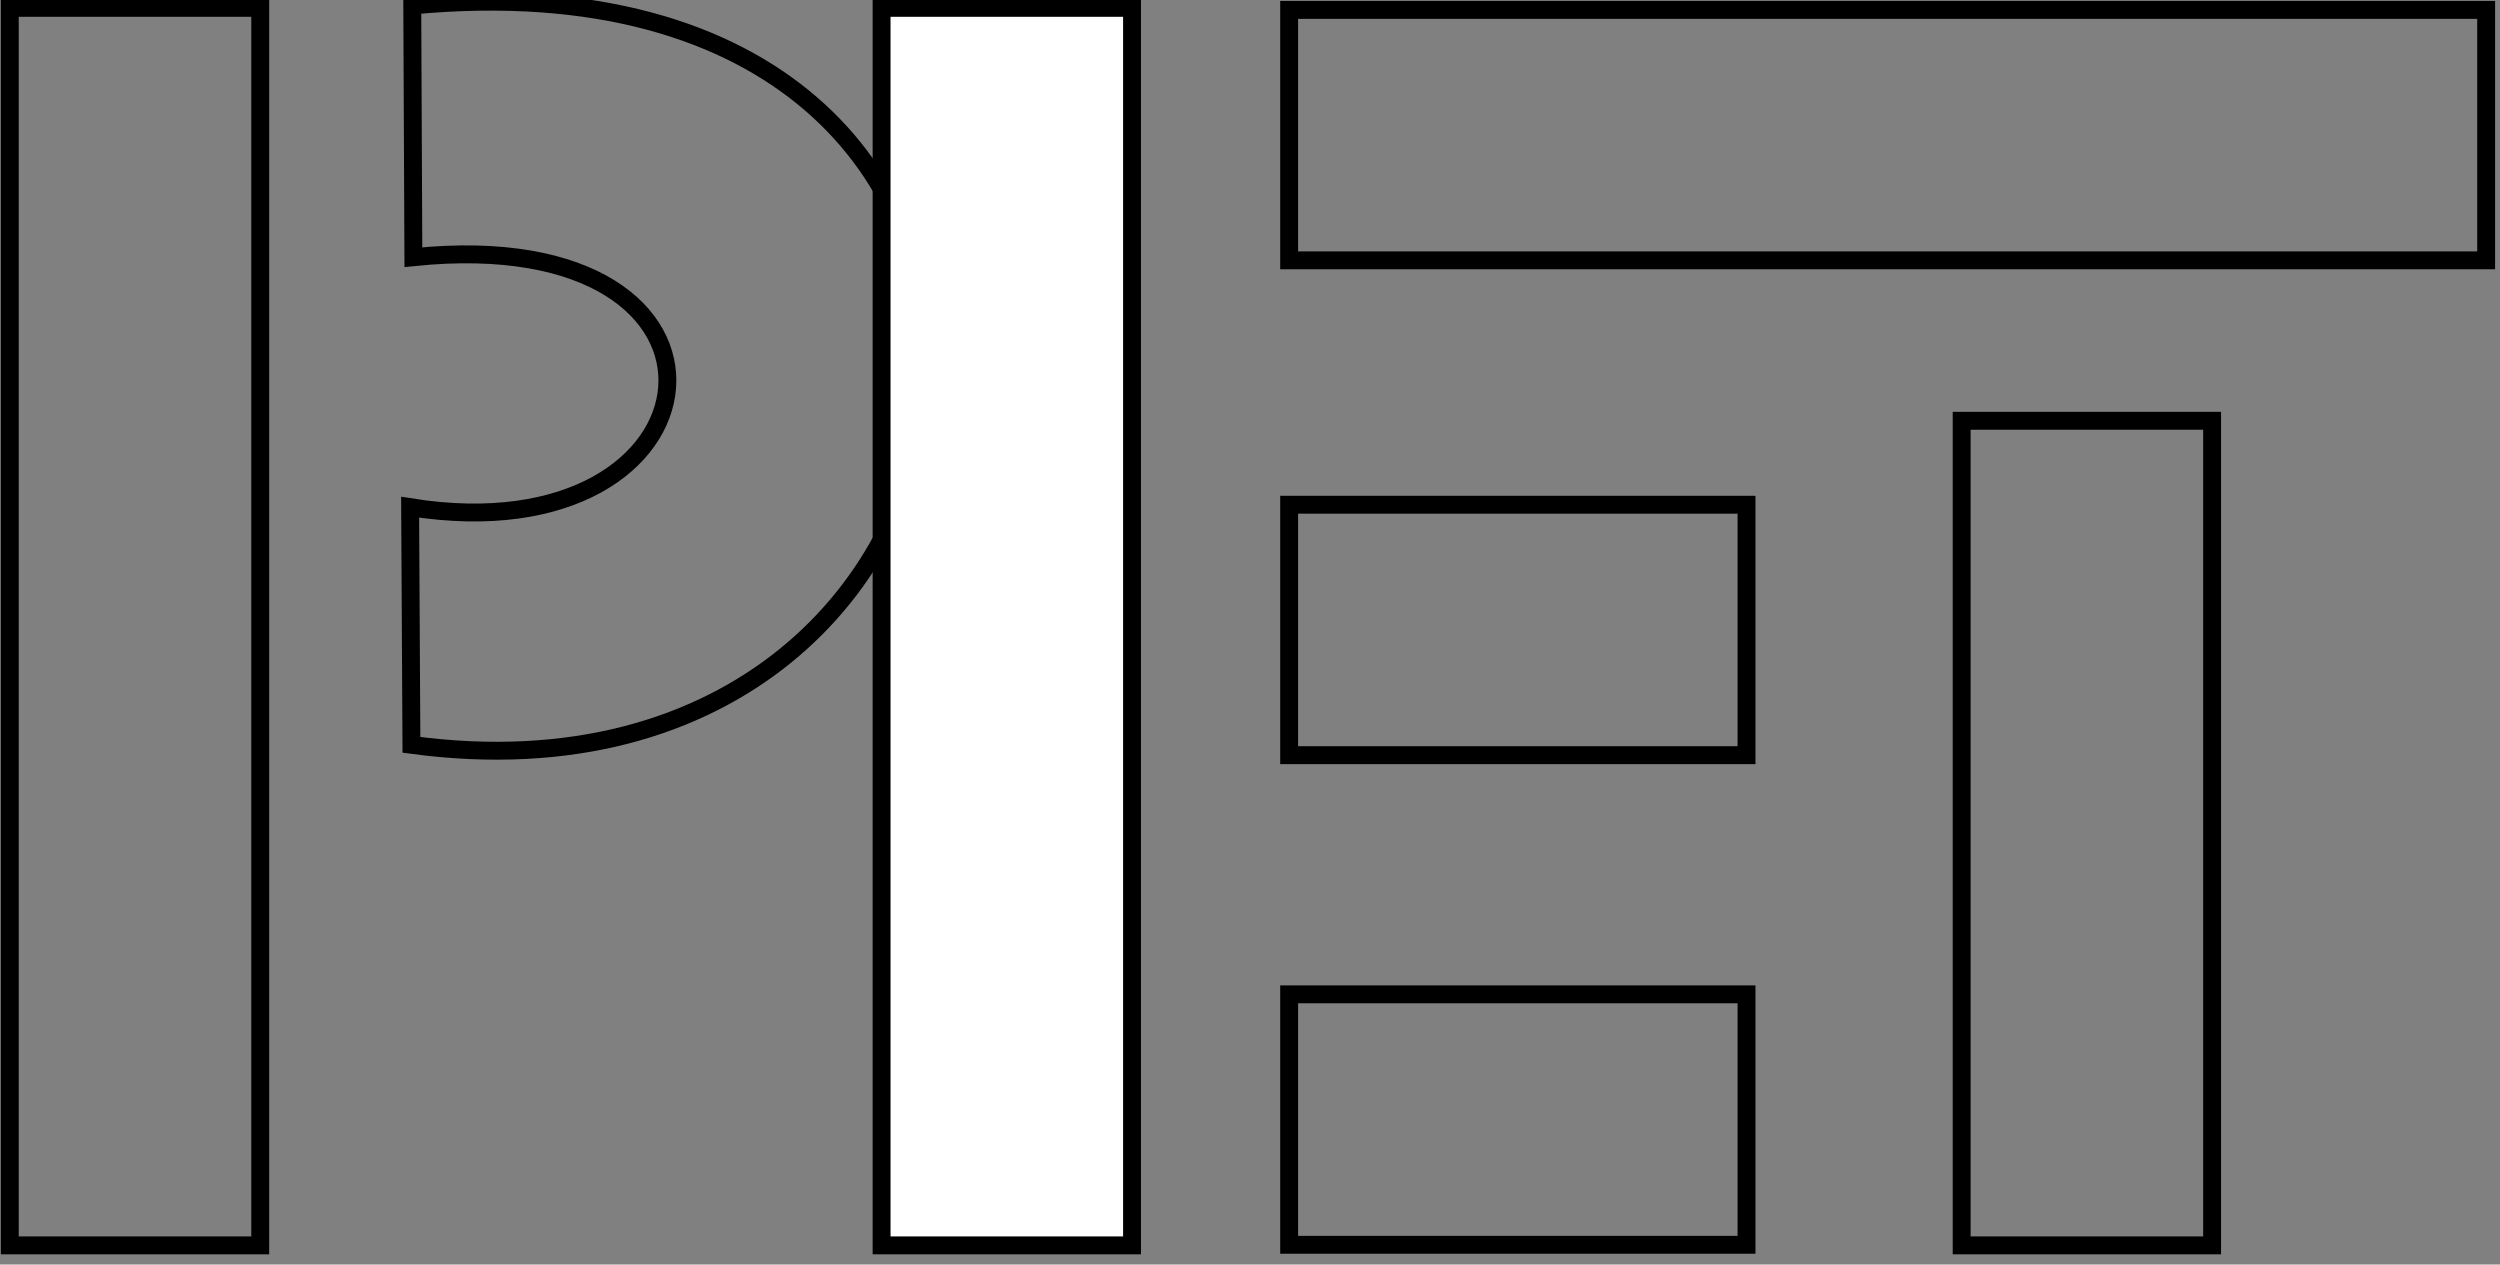 <?xml version="1.0" encoding="UTF-8" standalone="no"?>
<!-- Created with Inkscape (http://www.inkscape.org/) -->

<svg
   xmlns:dc="http://purl.org/dc/elements/1.1/"
   xmlns:cc="http://creativecommons.org/ns#"
   xmlns:rdf="http://www.w3.org/1999/02/22-rdf-syntax-ns#"
   xmlns:svg="http://www.w3.org/2000/svg"
   xmlns="http://www.w3.org/2000/svg"
   xmlns:sodipodi="http://sodipodi.sourceforge.net/DTD/sodipodi-0.dtd"
   xmlns:inkscape="http://www.inkscape.org/namespaces/inkscape"
   width="118.344"
   height="59.86"
   id="svg3159"
   version="1.1"
   inkscape:version="0.48.4 r9939"
   sodipodi:docname="New document 6">
  <rect width="100%" height="100%" fill="#808080" stroke="none"/>
  <defs
     id="defs3161" />
  <sodipodi:namedview
     id="base"
     pagecolor="#ffffff"
     bordercolor="#666666"
     borderopacity="1.0"
     inkscape:pageopacity="0.0"
     inkscape:pageshadow="2"
     inkscape:zoom="0.7"
     inkscape:cx="176.45102"
     inkscape:cy="-62.642732"
     inkscape:document-units="px"
     inkscape:current-layer="layer1"
     showgrid="false"
     fit-margin-top="0"
     fit-margin-left="0"
     fit-margin-right="0"
     fit-margin-bottom="0"
     inkscape:window-width="1366"
     inkscape:window-height="706"
     inkscape:window-x="-8"
     inkscape:window-y="-8"
     inkscape:window-maximized="1" />
  <g
     inkscape:label="Layer 1"
     inkscape:groupmode="layer"
     id="layer1"
     transform="translate(-286.543,-348.861)">
    <g
       inkscape:export-ydpi="90"
       inkscape:export-xdpi="90"
       inkscape:export-filename="C:\Users\clovis\projetos\facom-template\img\pet-logo.png"
       id="g3090"
       transform="matrix(0.113,0,0,0.113,304.345,198.372)"
       style="fill:#800000;fill-opacity:1;stroke:#800000;stroke-width:6.871;stroke-miterlimit:4;stroke-dasharray:none">
      <g
         id="g3844"
         inkscape:export-filename="C:\Users\clovis\projetos\facom-template\img\pet-logo.png"
         inkscape:export-xdpi="90"
         inkscape:export-ydpi="90">
        <g
           transform="matrix(1.091,0,0,1.091,-80.922,-169.302)"
           inkscape:export-ydpi="90"
           inkscape:export-xdpi="90"
           style="fill:none;stroke:#000000;stroke-opacity:1"
           id="g3957">
          <rect
             y="1378.875"
             x="-66.468"
             height="475.176"
             width="96.167"
             id="rect3050"
             style="fill:none;stroke:#000000;stroke-width:6.871;stroke-miterlimit:4;stroke-opacity:1;stroke-dasharray:none" />
          <rect
             y="1537.431"
             x="683"
             height="316.62"
             width="96.167"
             id="rect3056"
             style="fill:none;stroke:#000000;stroke-width:6.871;stroke-miterlimit:4;stroke-opacity:1;stroke-dasharray:none" />
          <rect
             transform="matrix(0,1,-1,0,0,0)"
             style="fill:none;stroke:#000000;stroke-width:6.871;stroke-miterlimit:4;stroke-opacity:1;stroke-dasharray:none"
             id="rect3058"
             width="96.167"
             height="459.62"
             x="1379.658"
             y="-884.393" />
          <rect
             y="-600.393"
             x="1569.658"
             height="175.62"
             width="96.167"
             id="rect3060"
             style="fill:none;stroke:#000000;stroke-width:6.871;stroke-miterlimit:4;stroke-opacity:1;stroke-dasharray:none"
             transform="matrix(0,1,-1,0,0,0)" />
          <rect
             transform="matrix(0,1,-1,0,0,0)"
             style="fill:none;stroke:#000000;stroke-width:6.871;stroke-miterlimit:4;stroke-opacity:1;stroke-dasharray:none"
             id="rect3062"
             width="96.167"
             height="175.62"
             x="1757.658"
             y="-600.393" />
          <path
             sodipodi:nodetypes="ccccc"
             inkscape:connector-curvature="0"
             id="path3064"
             d="m 88.5,1474.612 -0.427,-96.643 C 369.186,1351.408 333.975,1695.072 87.75,1661.862 l -0.5,-91.25 c 123.489,19.745 139.245,-110.22 1.25,-96 z"
             style="fill:none;stroke:#000000;stroke-width:6.871;stroke-miterlimit:4;stroke-opacity:1;stroke-dasharray:none" />
          <rect
             style="fill:#ffffff;stroke:#000000;stroke-width:6.871;stroke-miterlimit:4;stroke-opacity:1;stroke-dasharray:none"
             id="rect3054"
             width="96.167"
             height="475.176"
             x="268.282"
             y="1378.875" />
        </g>
      </g>
    </g>
  </g>
</svg>
